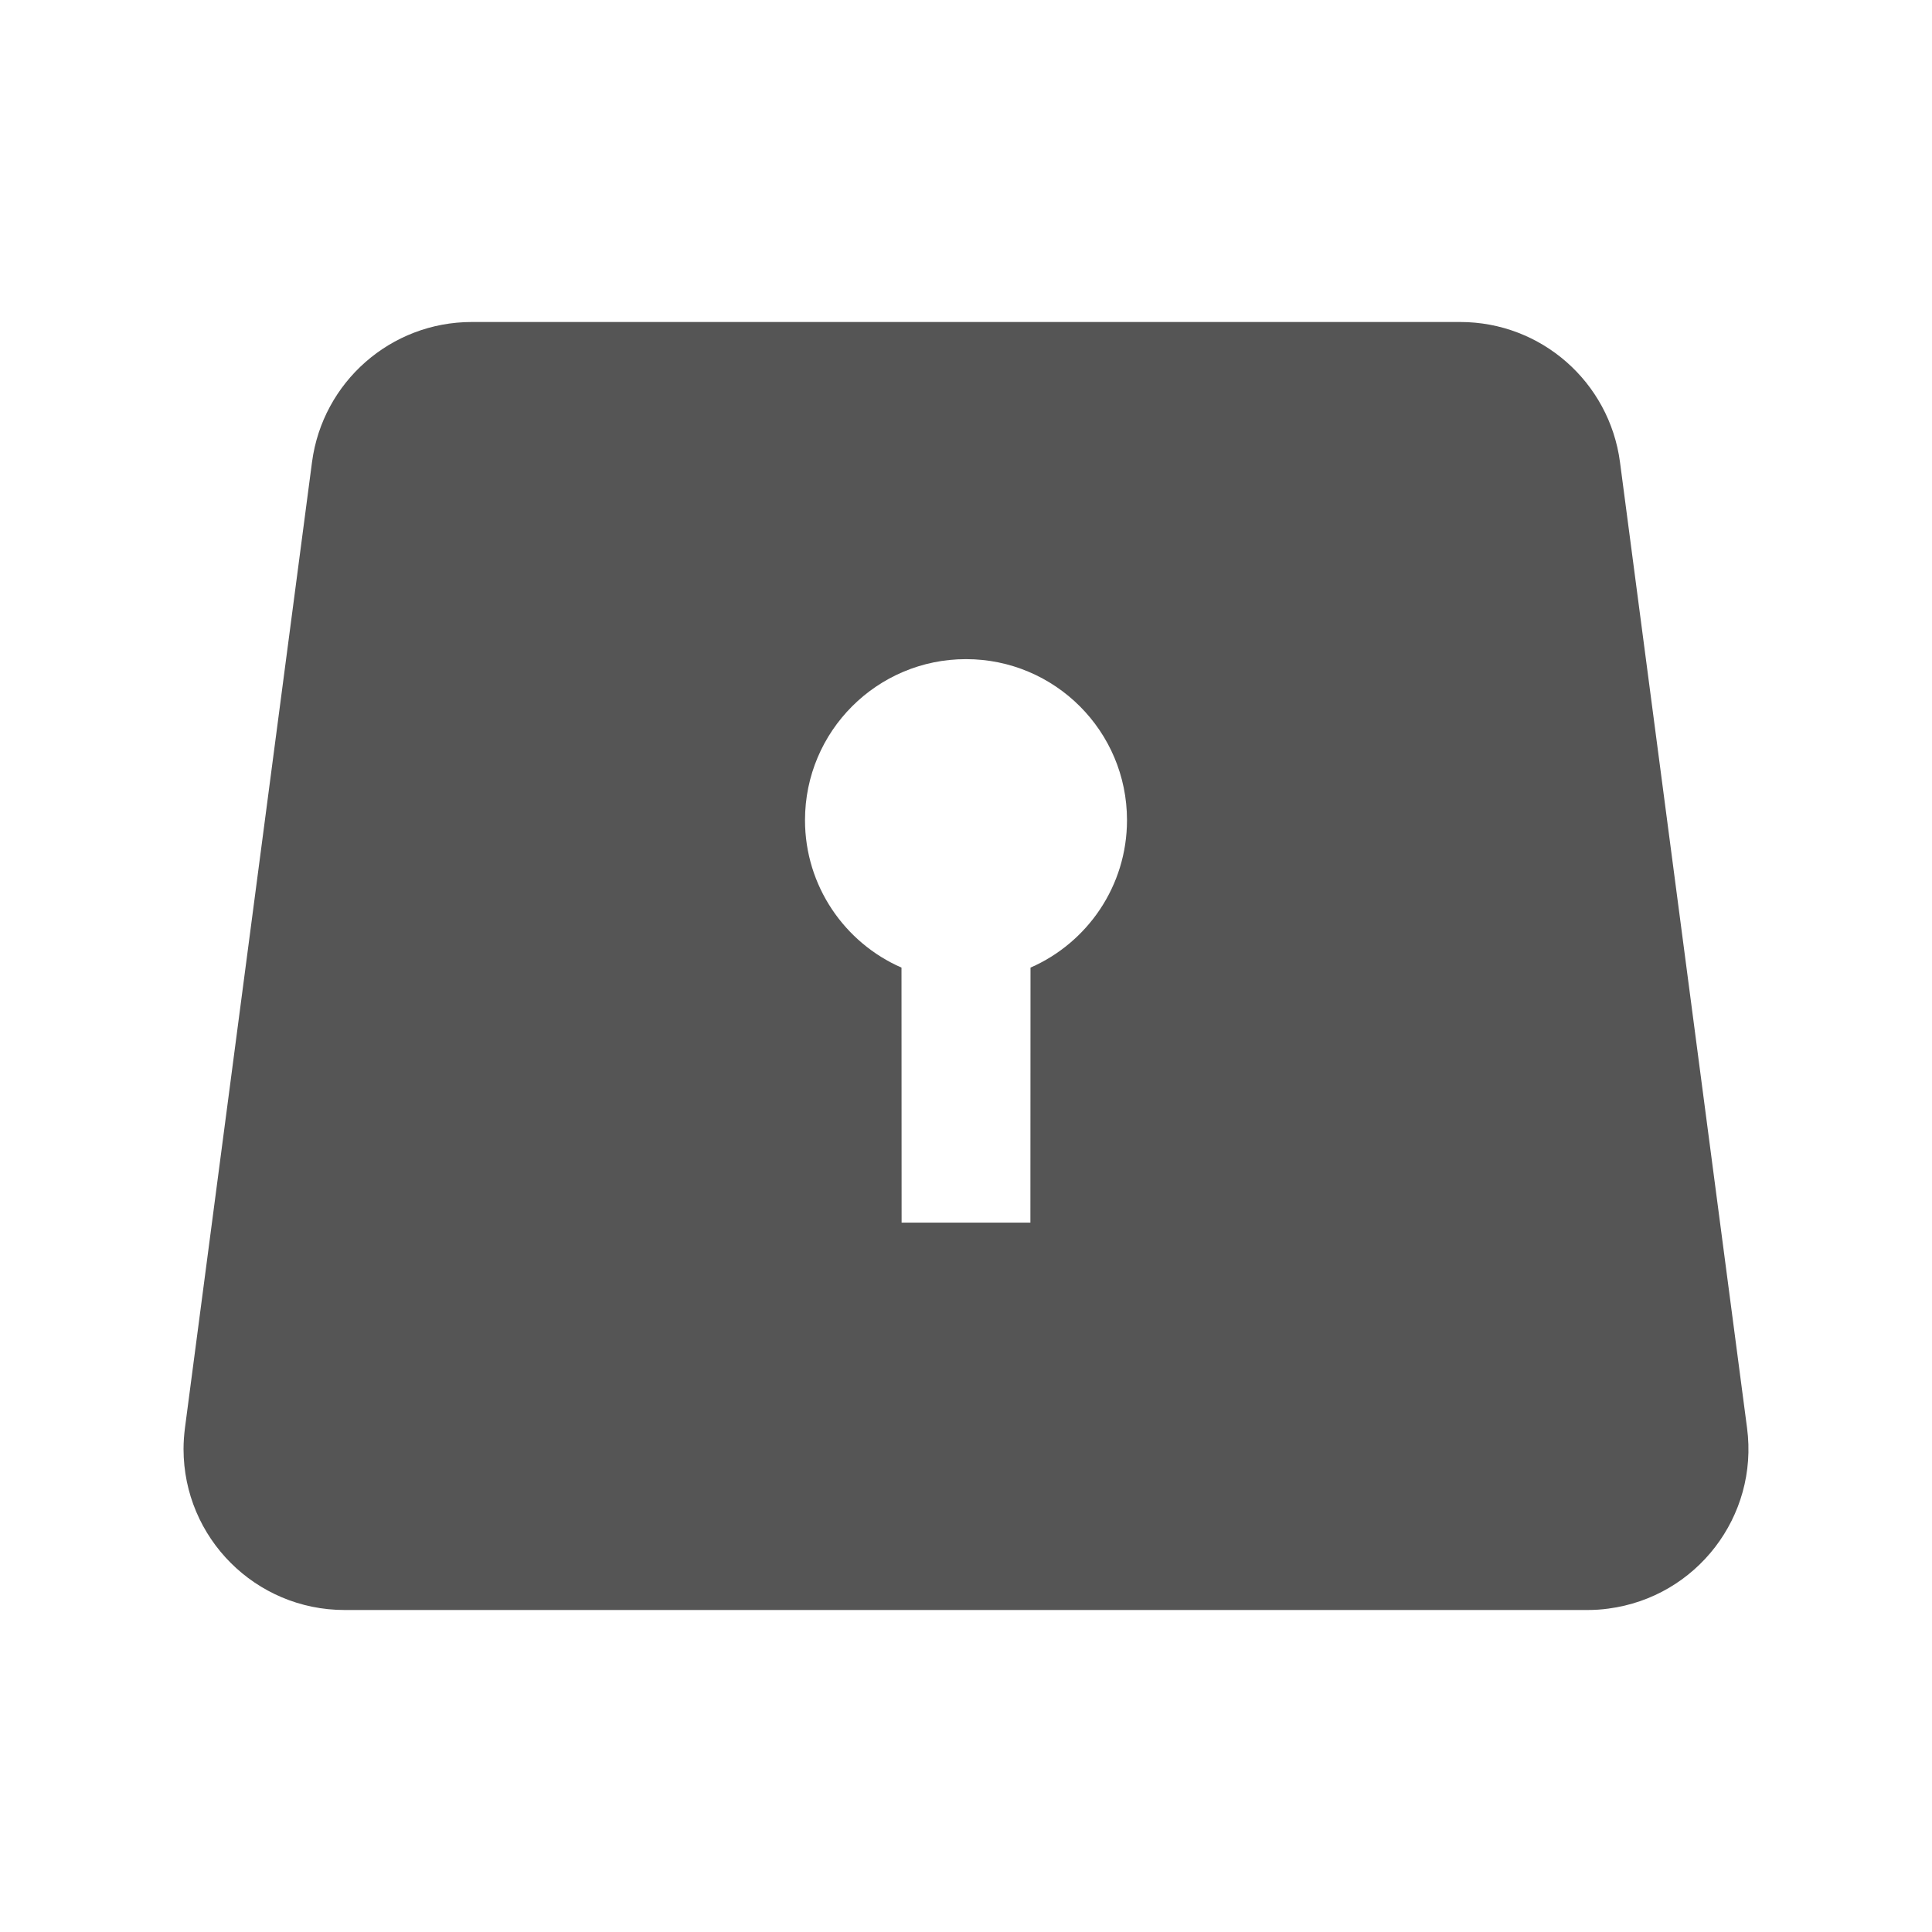 <?xml version="1.0" encoding="UTF-8"?>
<svg width="18px" height="18px" viewBox="0 0 18 18" version="1.1" xmlns="http://www.w3.org/2000/svg" xmlns:xlink="http://www.w3.org/1999/xlink">
    <title>Vault</title>
    <g id="3.0" stroke="none" stroke-width="1" fill="none" fill-rule="evenodd">
        <g id="005资产保险库" transform="translate(-51, -246)">
            <g id="编组-4" transform="translate(40, 235)">
                <g id="Vault" transform="translate(11, 11)">
                    <rect id="矩形" x="0" y="0" width="18" height="18"></rect>
                    <g id="编组-4" transform="translate(1.125, 2.86)" fill="#555555">
                        <path d="M12.48,0.14 C13.233,0.14 13.869,0.698 13.968,1.445 L15.152,10.445 C15.26,11.266 14.682,12.019 13.86,12.127 C13.796,12.136 13.73,12.14 13.665,12.14 L2.085,12.14 C1.257,12.14 0.585,11.469 0.585,10.64 C0.585,10.575 0.59,10.509 0.598,10.445 L1.782,1.445 C1.881,0.698 2.517,0.14 3.27,0.14 L12.48,0.14 Z M7.875,3.281 C7.047,3.281 6.375,3.952 6.375,4.781 C6.375,5.395 6.745,5.924 7.274,6.155 L7.275,8.531 L8.475,8.531 L8.476,6.155 C9.005,5.924 9.375,5.395 9.375,4.781 C9.375,3.952 8.703,3.281 7.875,3.281 Z" id="形状结合"></path>
                    </g>
                </g>
            </g>
        </g>
    </g>
</svg>